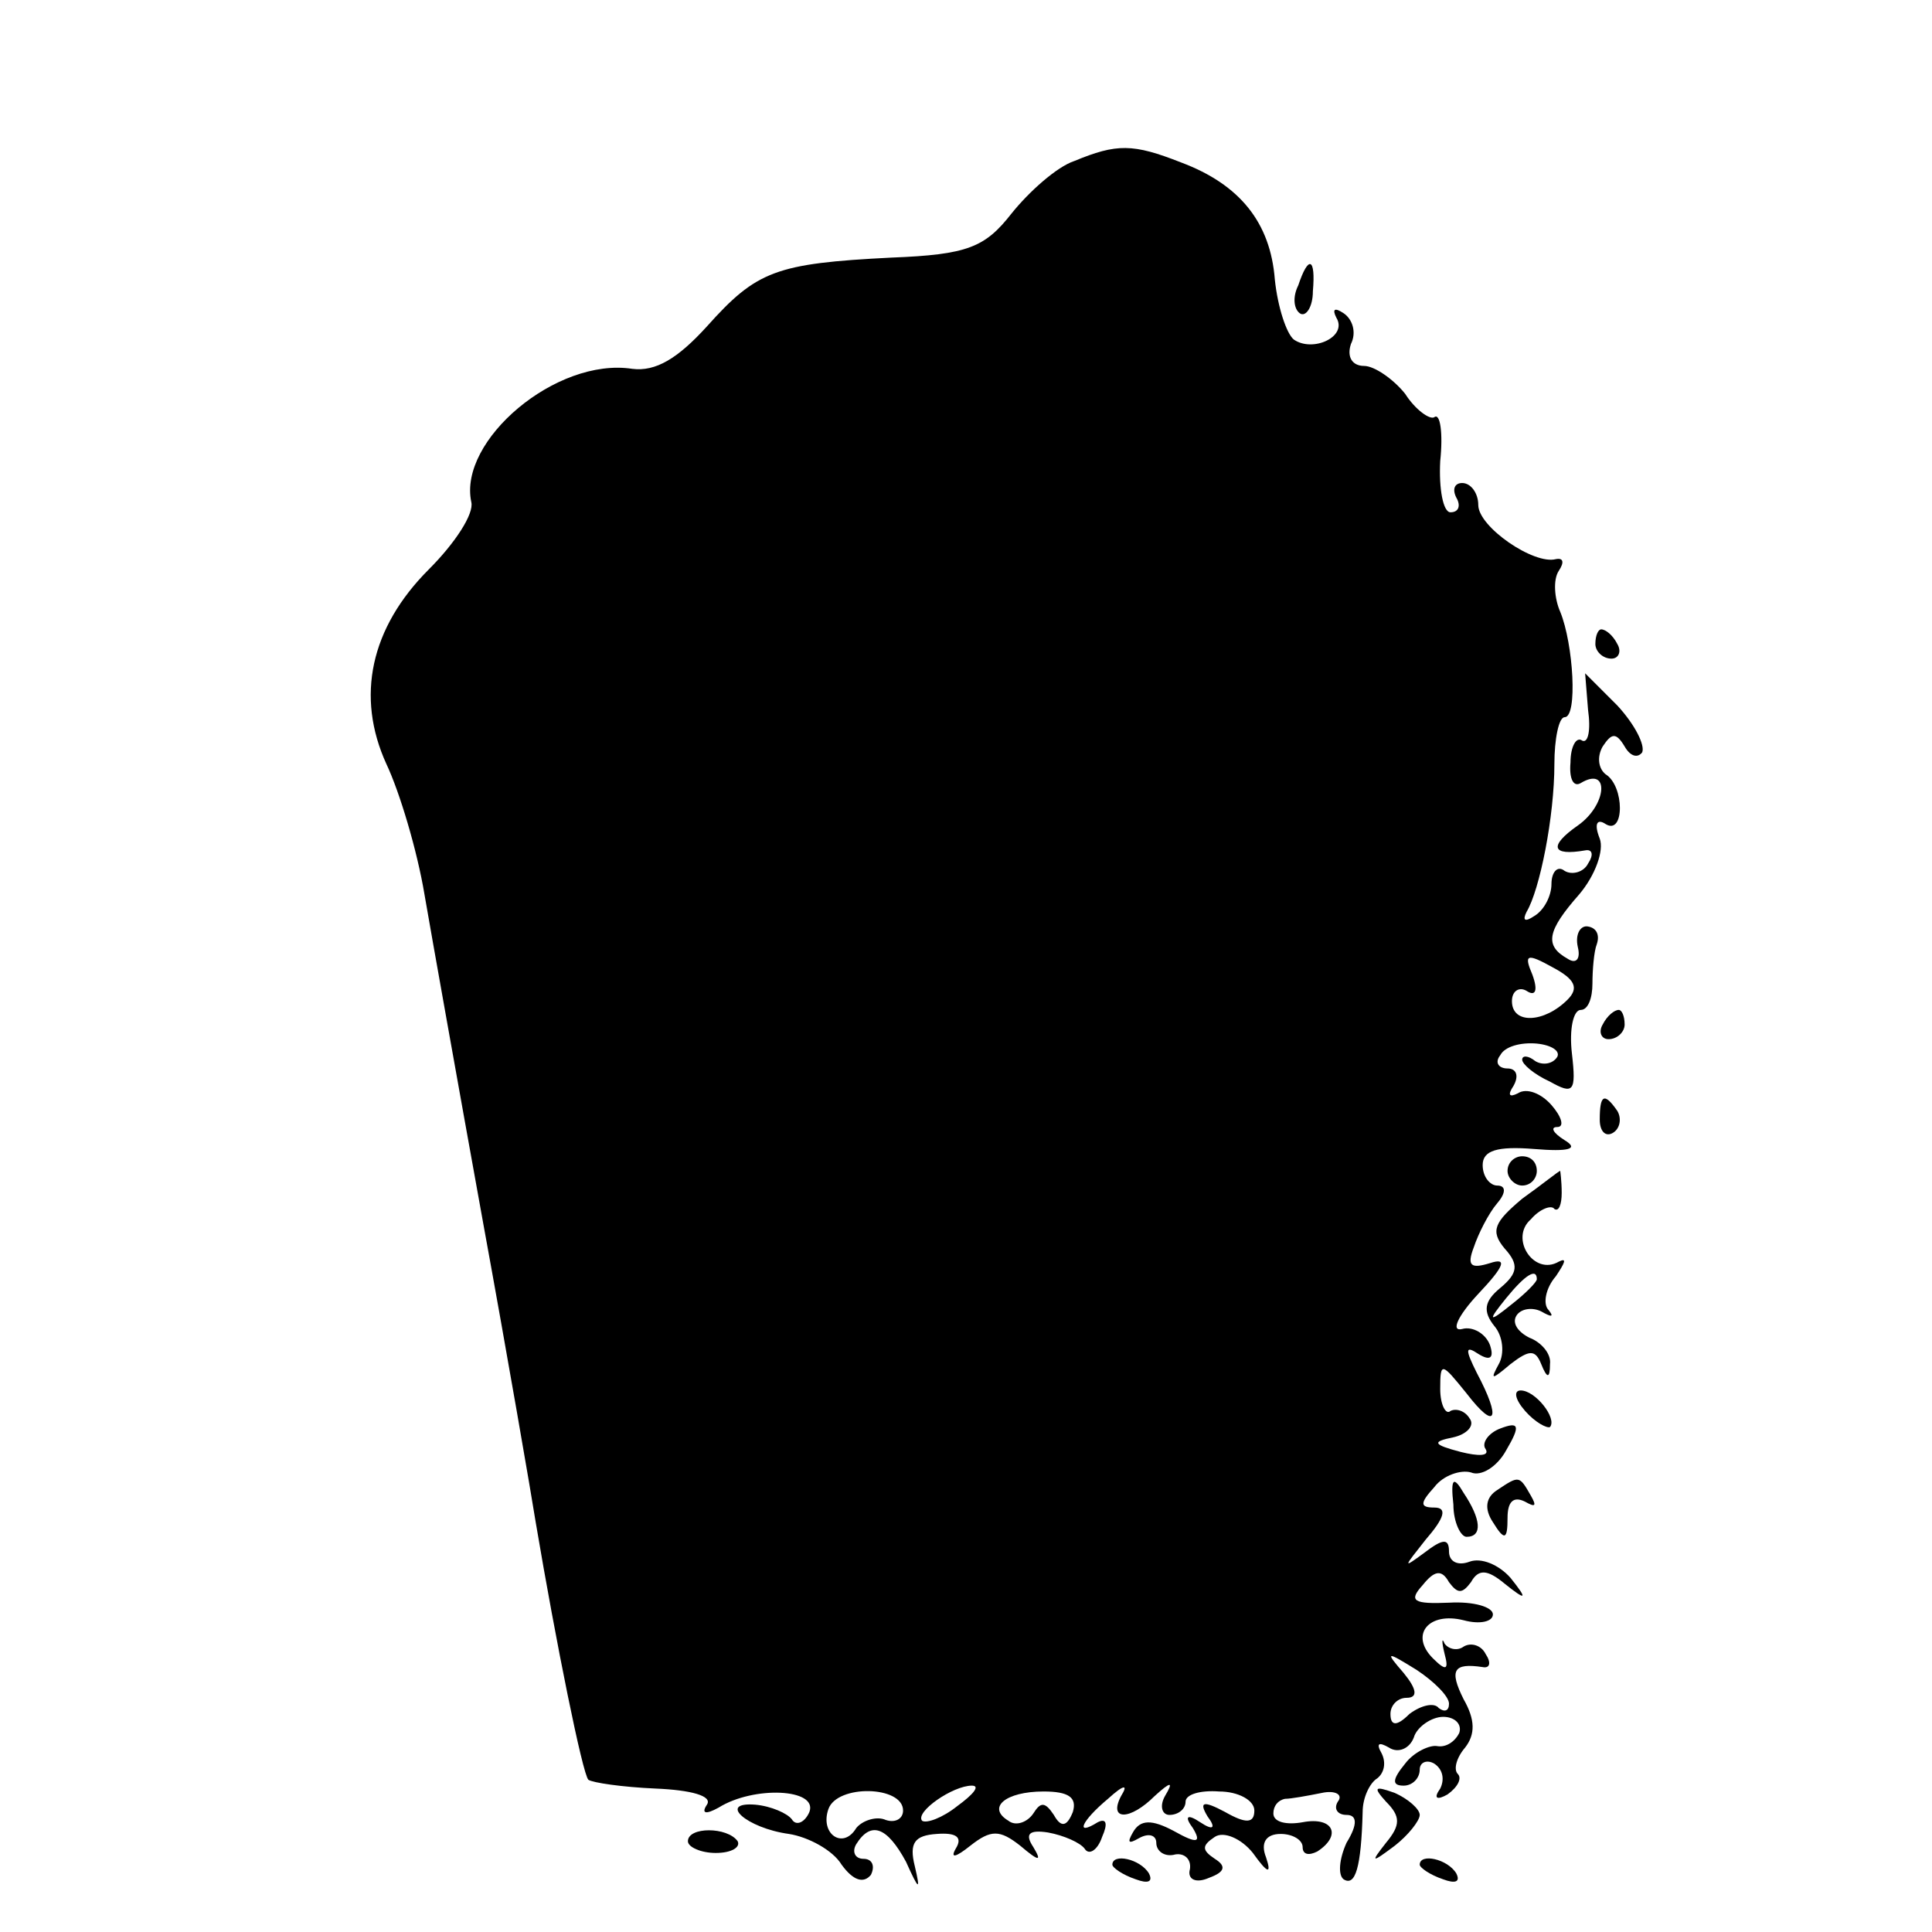 <?xml version="1.0" standalone="no"?>
<!DOCTYPE svg PUBLIC "-//W3C//DTD SVG 20010904//EN"
 "http://www.w3.org/TR/2001/REC-SVG-20010904/DTD/svg10.dtd">
<svg version="1.0" xmlns="http://www.w3.org/2000/svg"
 width="132pt" height="132pt" viewBox="0 0 132 132"
 preserveAspectRatio="xMidYMid meet">
<g transform="translate(0,132) scale(0.1,-0.1)"
fill="#000000" stroke="none">
<path d="M734 1210 c-12 -4 -31 -21 -43 -36 -18 -23 -30 -28 -82 -30 -79 -4
-92 -9 -126 -47 -20 -22 -35 -31 -51 -29 -52 8 -119 -49 -110 -91 2 -8 -11
-28 -29 -46 -40 -40 -50 -87 -29 -133 9 -19 21 -59 26 -89 5 -29 23 -130 40
-224 17 -93 33 -186 36 -205 14 -83 32 -172 36 -176 3 -2 23 -5 46 -6 24 -1
39 -5 35 -11 -4 -6 -1 -7 8 -2 24 15 68 13 62 -3 -3 -7 -9 -10 -12 -5 -3 4
-14 9 -25 10 -26 2 -6 -16 23 -20 13 -2 30 -11 36 -21 8 -11 15 -13 20 -7 3 6
1 11 -5 11 -6 0 -8 5 -5 10 10 16 21 12 34 -12 9 -20 10 -20 6 -3 -4 16 0 21
15 22 13 1 18 -2 13 -10 -4 -7 0 -6 10 2 14 11 20 11 34 0 13 -11 15 -11 9 -1
-6 9 -3 12 10 10 11 -2 22 -7 25 -11 3 -5 9 -1 12 8 4 9 3 13 -3 10 -16 -10
-11 1 7 16 11 10 14 10 9 2 -9 -17 6 -17 23 0 11 10 13 10 7 0 -4 -7 -2 -13 3
-13 6 0 11 4 11 9 0 5 10 8 23 7 13 0 24 -6 24 -13 0 -9 -6 -9 -20 -1 -15 8
-18 7 -12 -3 6 -8 4 -10 -5 -4 -9 6 -11 4 -5 -4 6 -10 3 -11 -13 -2 -15 8 -23
8 -28 -1 -4 -7 -3 -8 4 -4 7 4 12 2 12 -3 0 -6 6 -10 13 -8 6 1 11 -3 10 -10
-2 -7 4 -10 13 -6 11 4 12 8 4 13 -9 6 -9 9 0 15 6 4 18 -1 26 -11 10 -14 13
-15 9 -3 -4 10 0 16 10 16 8 0 15 -4 15 -9 0 -5 4 -6 10 -3 17 11 11 24 -10
20 -11 -2 -20 0 -20 6 0 5 3 9 8 10 4 0 15 2 25 4 9 2 15 -1 11 -6 -3 -5 0 -9
6 -9 7 0 8 -6 0 -19 -5 -11 -6 -22 -2 -25 8 -5 12 8 13 46 0 10 5 20 10 23 5
4 6 11 3 17 -4 7 -2 8 5 4 6 -4 14 -1 17 7 2 7 12 14 20 14 8 0 13 -5 11 -11
-3 -6 -9 -10 -15 -9 -5 1 -16 -4 -22 -12 -9 -11 -9 -15 -1 -15 6 0 11 5 11 11
0 5 5 7 10 4 6 -4 7 -11 4 -17 -5 -7 -2 -8 5 -4 7 5 10 11 7 14 -3 3 -1 11 5
18 7 9 7 19 -1 33 -10 20 -7 25 13 22 5 -1 6 3 2 9 -3 6 -10 8 -15 5 -4 -3
-10 -2 -13 2 -2 5 -2 1 0 -7 3 -11 1 -12 -8 -3 -16 16 -3 32 21 26 11 -3 20
-1 20 4 0 5 -13 9 -30 8 -24 -1 -28 1 -18 12 8 10 13 11 18 2 6 -8 9 -8 15 0
5 9 11 9 23 -1 15 -12 16 -11 4 4 -8 9 -20 14 -28 11 -8 -3 -14 0 -14 7 0 9
-4 9 -17 -1 -15 -11 -14 -10 1 9 13 15 15 22 6 22 -10 0 -10 3 0 14 6 8 18 12
25 10 7 -3 18 4 24 15 10 17 9 20 -4 15 -8 -3 -13 -10 -10 -14 3 -5 -5 -5 -17
-2 -19 5 -20 7 -5 10 9 2 15 8 11 13 -3 5 -9 7 -13 5 -3 -3 -7 4 -7 15 0 19 1
18 18 -3 20 -26 24 -18 7 14 -8 16 -8 19 1 13 8 -5 11 -3 8 6 -3 8 -12 13 -19
11 -8 -2 -3 9 11 24 18 19 20 25 8 21 -13 -4 -16 -2 -11 11 3 9 10 23 16 30 6
7 6 12 0 12 -5 0 -10 6 -10 14 0 10 10 13 35 11 24 -2 31 0 21 6 -8 5 -10 9
-5 9 5 0 3 7 -4 15 -7 8 -17 12 -23 8 -6 -3 -7 -1 -3 5 4 7 2 12 -4 12 -6 0
-9 4 -5 9 3 6 14 9 25 8 10 -1 16 -5 14 -9 -3 -5 -10 -6 -15 -3 -5 4 -9 4 -9
1 0 -3 8 -10 19 -15 16 -9 18 -7 15 19 -2 17 1 30 6 30 5 0 8 8 8 18 0 9 1 22
3 27 2 6 0 11 -6 12 -5 1 -9 -5 -7 -14 2 -8 -1 -12 -7 -8 -16 9 -14 19 8 44
11 13 17 30 14 38 -4 10 -2 14 4 10 13 -8 13 26 0 34 -5 4 -6 12 -2 19 6 9 9
10 15 0 4 -7 9 -8 12 -4 2 5 -5 19 -17 32 l-22 22 2 -25 c2 -14 0 -23 -4 -21
-4 3 -8 -4 -8 -15 -1 -11 2 -17 7 -14 20 12 18 -15 -2 -29 -20 -14 -18 -21 5
-17 5 1 6 -3 2 -9 -3 -6 -11 -8 -16 -5 -5 4 -9 -1 -9 -9 0 -8 -5 -18 -12 -22
-6 -4 -8 -3 -5 3 9 15 19 65 19 101 0 17 3 32 7 32 9 0 6 50 -3 72 -4 9 -5 22
-1 28 4 6 3 9 -2 8 -15 -4 -53 22 -53 37 0 8 -5 15 -11 15 -5 0 -7 -4 -4 -10
3 -5 2 -10 -4 -10 -5 0 -8 16 -7 35 2 19 0 33 -4 30 -3 -2 -13 5 -20 16 -8 10
-21 19 -28 19 -8 0 -12 6 -9 15 4 8 1 17 -5 21 -6 4 -8 3 -5 -3 8 -13 -16 -24
-29 -15 -5 4 -11 22 -13 41 -3 39 -24 65 -64 80 -33 13 -44 13 -73 1z m337
-573 c-16 -16 -38 -17 -38 -1 0 7 5 10 10 7 6 -4 8 0 4 11 -6 14 -4 15 14 5
15 -8 18 -14 10 -22z m-81 -481 c0 -5 -3 -6 -7 -3 -3 4 -12 2 -20 -4 -9 -9
-13 -8 -13 0 0 6 5 11 11 11 8 0 7 6 -2 17 -13 15 -12 15 9 2 12 -8 22 -18 22
-23z m-373 -73 c0 -6 -6 -9 -13 -6 -6 2 -15 -1 -19 -6 -9 -15 -25 -4 -19 13 6
17 51 16 51 -1z m37 3 c-10 -8 -21 -12 -24 -10 -5 6 21 24 34 24 6 0 1 -6 -10
-14z m79 -4 c-4 -10 -8 -11 -13 -2 -6 9 -9 9 -14 1 -4 -6 -12 -9 -17 -5 -15 9
-2 20 24 20 17 0 23 -4 20 -14z"/>
<path d="M887 1125 c-4 -8 -3 -16 1 -19 4 -3 9 4 9 15 2 23 -3 25 -10 4z"/>
<path d="M1090 880 c0 -5 5 -10 11 -10 5 0 7 5 4 10 -3 6 -8 10 -11 10 -2 0
-4 -4 -4 -10z"/>
<path d="M1095 620 c-3 -5 -1 -10 4 -10 6 0 11 5 11 10 0 6 -2 10 -4 10 -3 0
-8 -4 -11 -10z"/>
<path d="M1093 555 c0 -8 4 -12 9 -9 5 3 6 10 3 15 -9 13 -12 11 -12 -6z"/>
<path d="M1030 520 c0 -5 5 -10 10 -10 6 0 10 5 10 10 0 6 -4 10 -10 10 -5 0
-10 -4 -10 -10z"/>
<path d="M1040 501 c-19 -16 -22 -22 -12 -34 10 -11 9 -17 -3 -27 -11 -9 -12
-16 -4 -26 6 -7 7 -19 3 -26 -6 -11 -5 -11 8 0 13 10 17 10 21 0 4 -10 6 -10
6 0 1 7 -6 15 -14 18 -8 4 -12 10 -9 15 3 5 11 6 17 3 7 -4 9 -4 5 1 -4 4 -2
15 5 23 6 9 8 13 2 10 -17 -10 -34 16 -19 29 6 7 14 10 16 7 3 -2 5 3 5 11 0
8 -1 15 -1 15 -1 0 -12 -9 -26 -19z m10 -55 c0 -2 -8 -10 -17 -17 -16 -13 -17
-12 -4 4 13 16 21 21 21 13z"/>
<path d="M1042 356 c7 -8 15 -12 17 -11 5 6 -10 25 -20 25 -5 0 -4 -6 3 -14z"/>
<path d="M993 292 c0 -12 5 -22 9 -22 11 0 10 12 -2 30 -7 12 -9 10 -7 -8z"/>
<path d="M1023 302 c-8 -5 -9 -13 -3 -22 8 -13 10 -12 10 3 0 11 4 15 12 11 7
-4 8 -3 4 4 -8 14 -8 14 -23 4z"/>
<path d="M947 89 c10 -10 10 -16 0 -28 -11 -14 -10 -14 6 -2 9 7 17 17 17 21
0 4 -8 11 -17 15 -14 5 -15 4 -6 -6z"/>
<path d="M470 62 c0 -4 9 -8 19 -8 11 0 17 4 15 8 -7 10 -34 10 -34 0z"/>
<path d="M760 46 c0 -2 7 -7 16 -10 8 -3 12 -2 9 4 -6 10 -25 14 -25 6z"/>
<path d="M970 46 c0 -2 7 -7 16 -10 8 -3 12 -2 9 4 -6 10 -25 14 -25 6z"/>
</g>
</svg>
